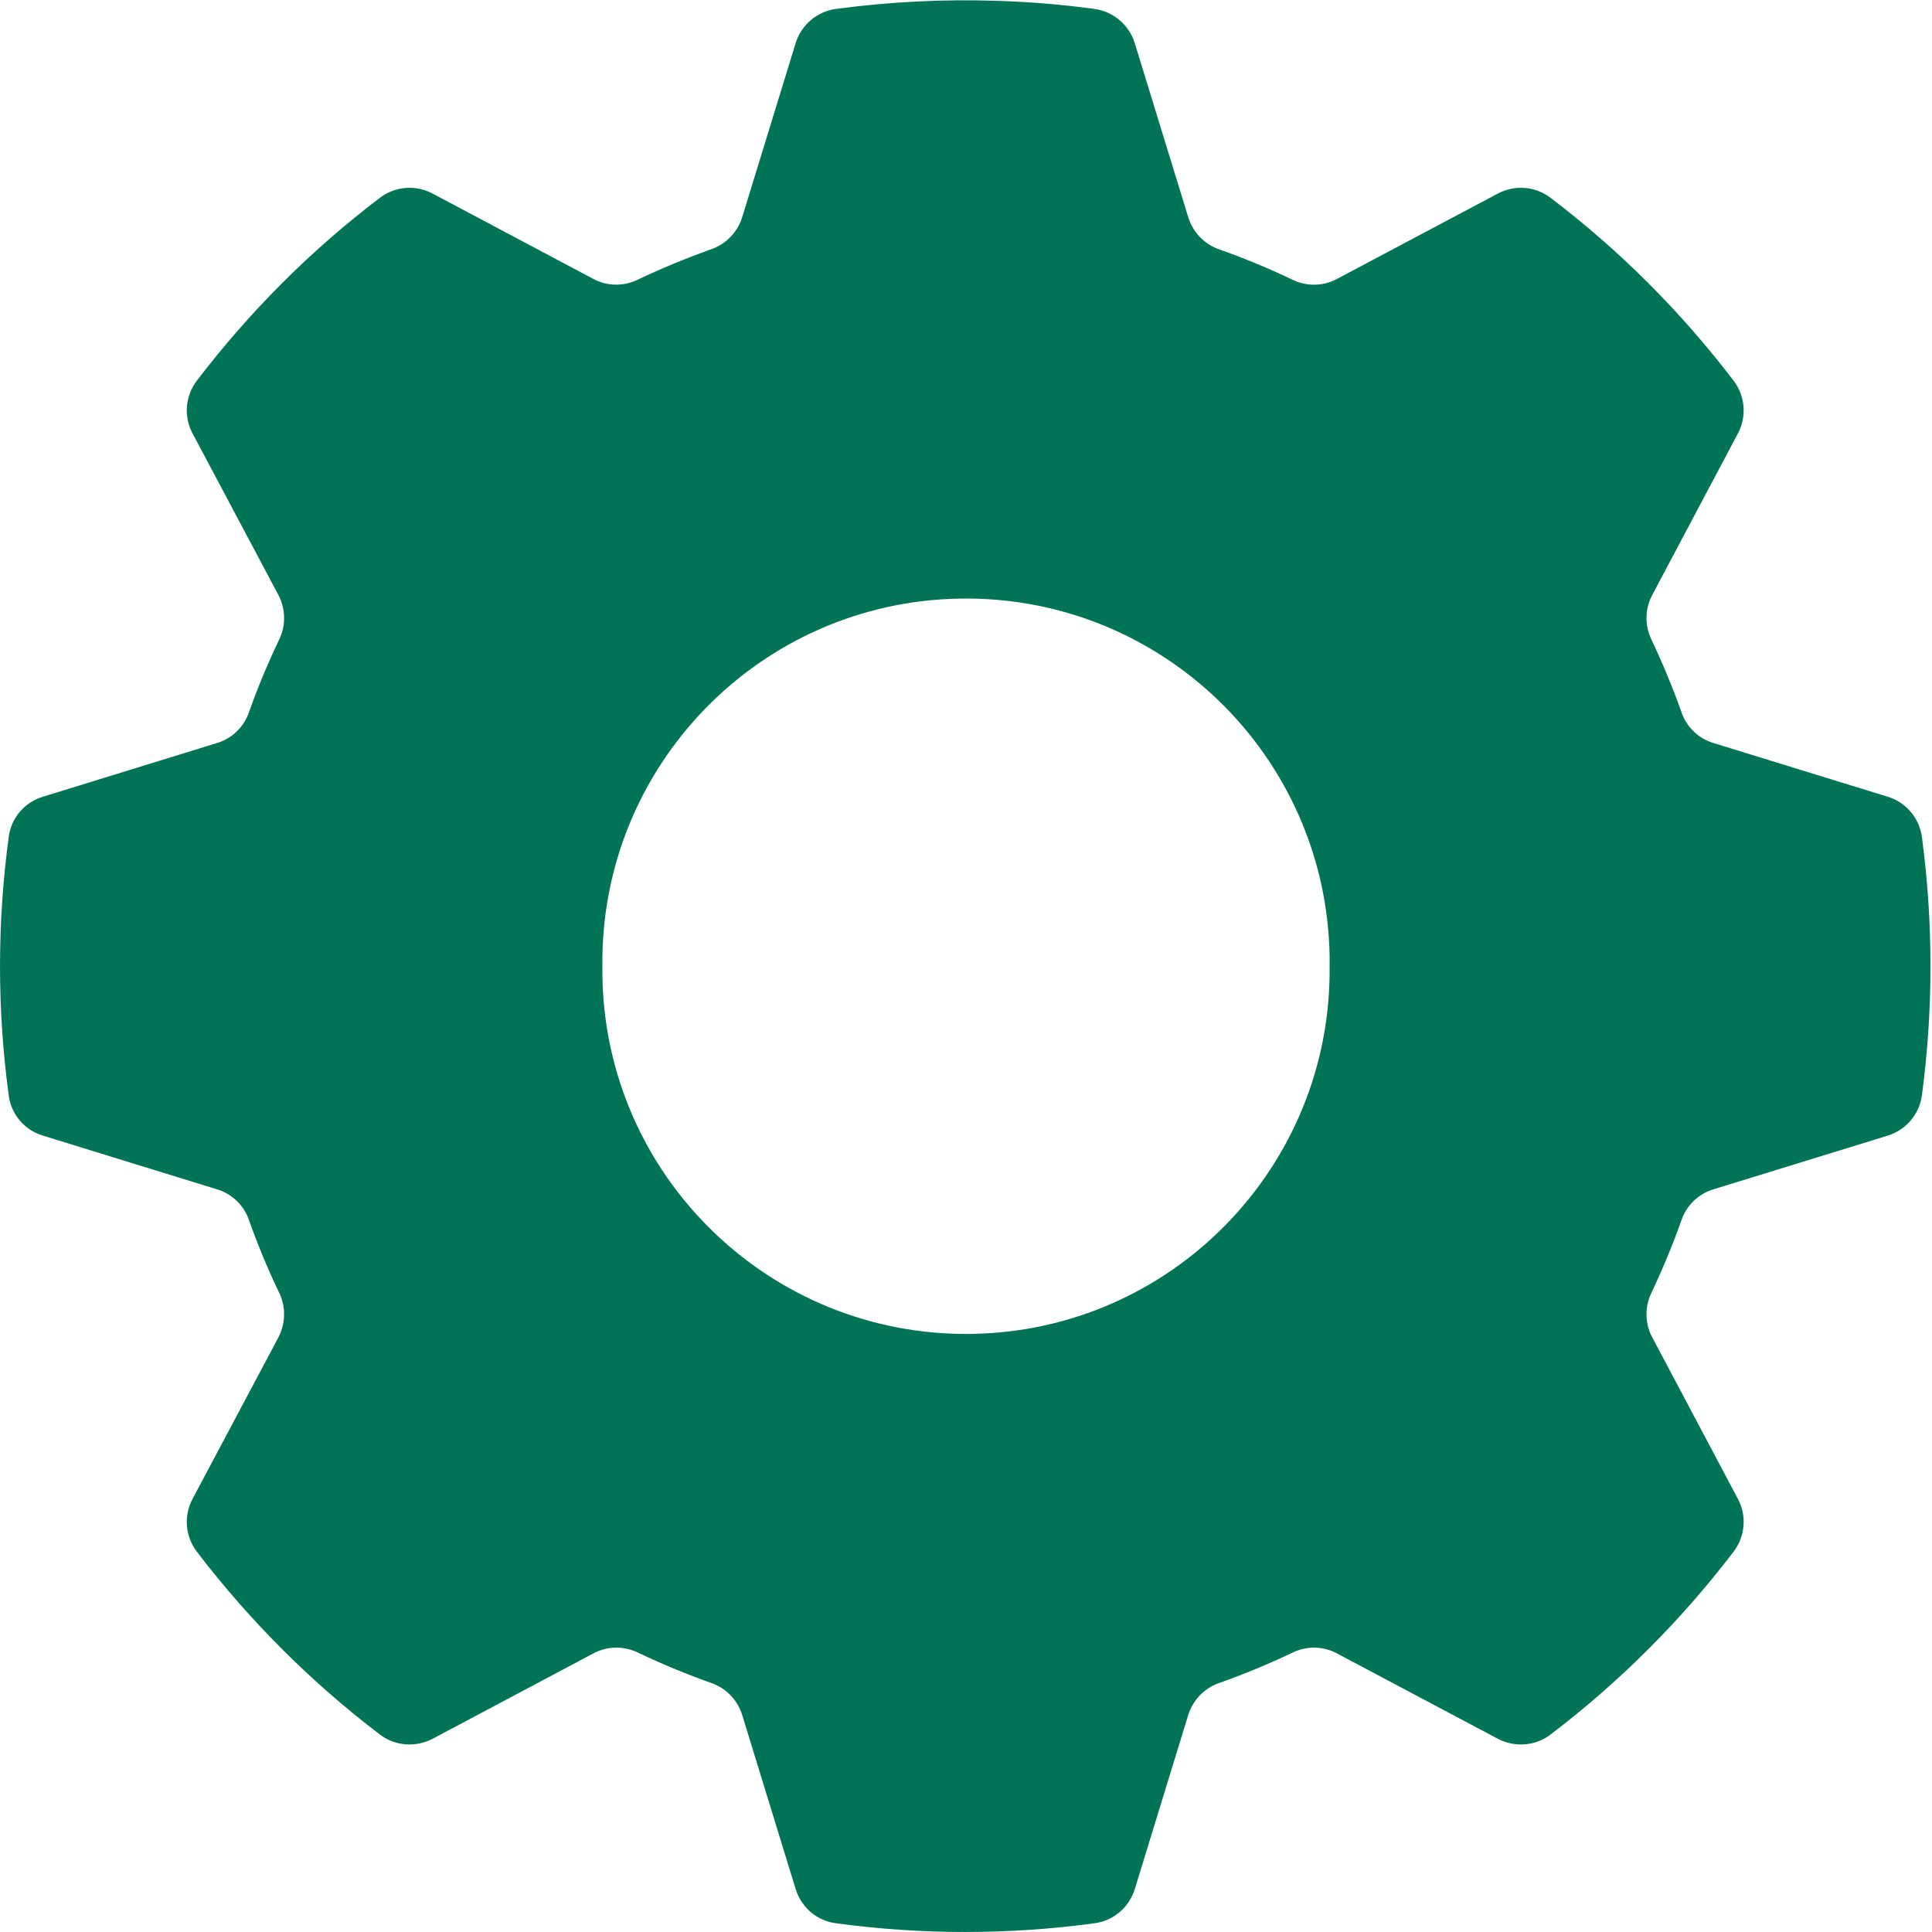 <?xml version="1.0" encoding="UTF-8" standalone="no"?><svg xmlns="http://www.w3.org/2000/svg" xmlns:xlink="http://www.w3.org/1999/xlink" fill="#000000" height="44" preserveAspectRatio="xMidYMid meet" version="1" viewBox="0.0 0.0 44.0 44.0" width="44" zoomAndPan="magnify"><defs><clipPath id="a"><path d="M 0 0 L 43.969 0 L 43.969 44 L 0 44 Z M 0 0"/></clipPath></defs><g><g clip-path="url(#a)" id="change1_1"><path d="M 21.848 13.633 C 26.422 13.547 30.195 17.188 30.281 21.762 C 30.281 21.844 30.281 21.922 30.281 22.004 C 30.332 26.578 26.668 30.328 22.094 30.379 C 17.52 30.43 13.77 26.766 13.719 22.191 C 13.719 22.129 13.719 22.066 13.719 22.004 C 13.668 17.453 17.297 13.715 21.848 13.633 Z M 22.734 0.02 C 21.5 -0.023 20.262 0.039 19.039 0.203 C 18.605 0.262 18.25 0.566 18.121 0.98 L 16.902 4.949 C 16.797 5.285 16.539 5.555 16.207 5.672 C 15.633 5.879 15.07 6.109 14.52 6.371 C 14.199 6.527 13.824 6.52 13.512 6.352 L 9.848 4.406 C 9.461 4.203 8.992 4.242 8.648 4.508 C 7.078 5.699 5.68 7.102 4.484 8.668 C 4.219 9.016 4.18 9.48 4.383 9.867 L 6.332 13.535 C 6.5 13.844 6.516 14.219 6.371 14.539 C 6.105 15.09 5.871 15.652 5.668 16.227 C 5.551 16.562 5.281 16.82 4.941 16.922 L 0.977 18.145 C 0.559 18.27 0.254 18.629 0.199 19.059 C -0.066 21.016 -0.066 22.992 0.199 24.949 C 0.254 25.379 0.559 25.738 0.977 25.863 L 4.941 27.086 C 5.281 27.188 5.551 27.445 5.668 27.781 C 5.871 28.355 6.105 28.918 6.371 29.469 C 6.516 29.789 6.5 30.164 6.332 30.473 L 4.383 34.141 C 4.18 34.523 4.219 34.992 4.484 35.34 C 5.68 36.906 7.078 38.305 8.648 39.5 C 8.992 39.766 9.461 39.801 9.848 39.602 L 13.512 37.656 C 13.824 37.488 14.199 37.48 14.52 37.633 C 15.07 37.895 15.633 38.129 16.207 38.332 C 16.539 38.449 16.797 38.719 16.902 39.055 L 18.121 43.023 C 18.25 43.441 18.605 43.746 19.039 43.801 C 20.992 44.066 22.973 44.066 24.926 43.801 C 25.355 43.746 25.715 43.441 25.844 43.023 L 27.062 39.055 C 27.168 38.719 27.426 38.449 27.758 38.332 C 28.332 38.129 28.898 37.895 29.445 37.633 C 29.766 37.48 30.137 37.488 30.449 37.656 L 34.117 39.602 C 34.504 39.801 34.973 39.766 35.316 39.5 C 36.887 38.305 38.285 36.906 39.48 35.34 C 39.746 34.992 39.785 34.523 39.582 34.141 L 37.637 30.473 C 37.465 30.164 37.453 29.789 37.598 29.469 C 37.859 28.918 38.094 28.355 38.297 27.781 C 38.414 27.445 38.684 27.188 39.023 27.086 L 42.992 25.863 C 43.406 25.734 43.711 25.379 43.77 24.949 C 44.031 22.992 44.031 21.016 43.77 19.059 C 43.711 18.629 43.406 18.27 42.992 18.145 L 39.023 16.922 C 38.684 16.82 38.414 16.562 38.297 16.227 C 38.094 15.652 37.859 15.09 37.598 14.539 C 37.453 14.219 37.465 13.844 37.637 13.535 L 39.582 9.867 C 39.785 9.48 39.746 9.016 39.48 8.668 C 38.285 7.102 36.887 5.699 35.316 4.508 C 34.973 4.242 34.504 4.203 34.117 4.406 L 30.449 6.352 C 30.137 6.52 29.766 6.527 29.445 6.375 C 28.898 6.113 28.332 5.879 27.758 5.676 C 27.426 5.559 27.168 5.289 27.062 4.949 L 25.844 0.984 C 25.715 0.566 25.355 0.262 24.926 0.203 C 24.199 0.105 23.469 0.043 22.734 0.02" fill="#027456"/></g></g></svg>